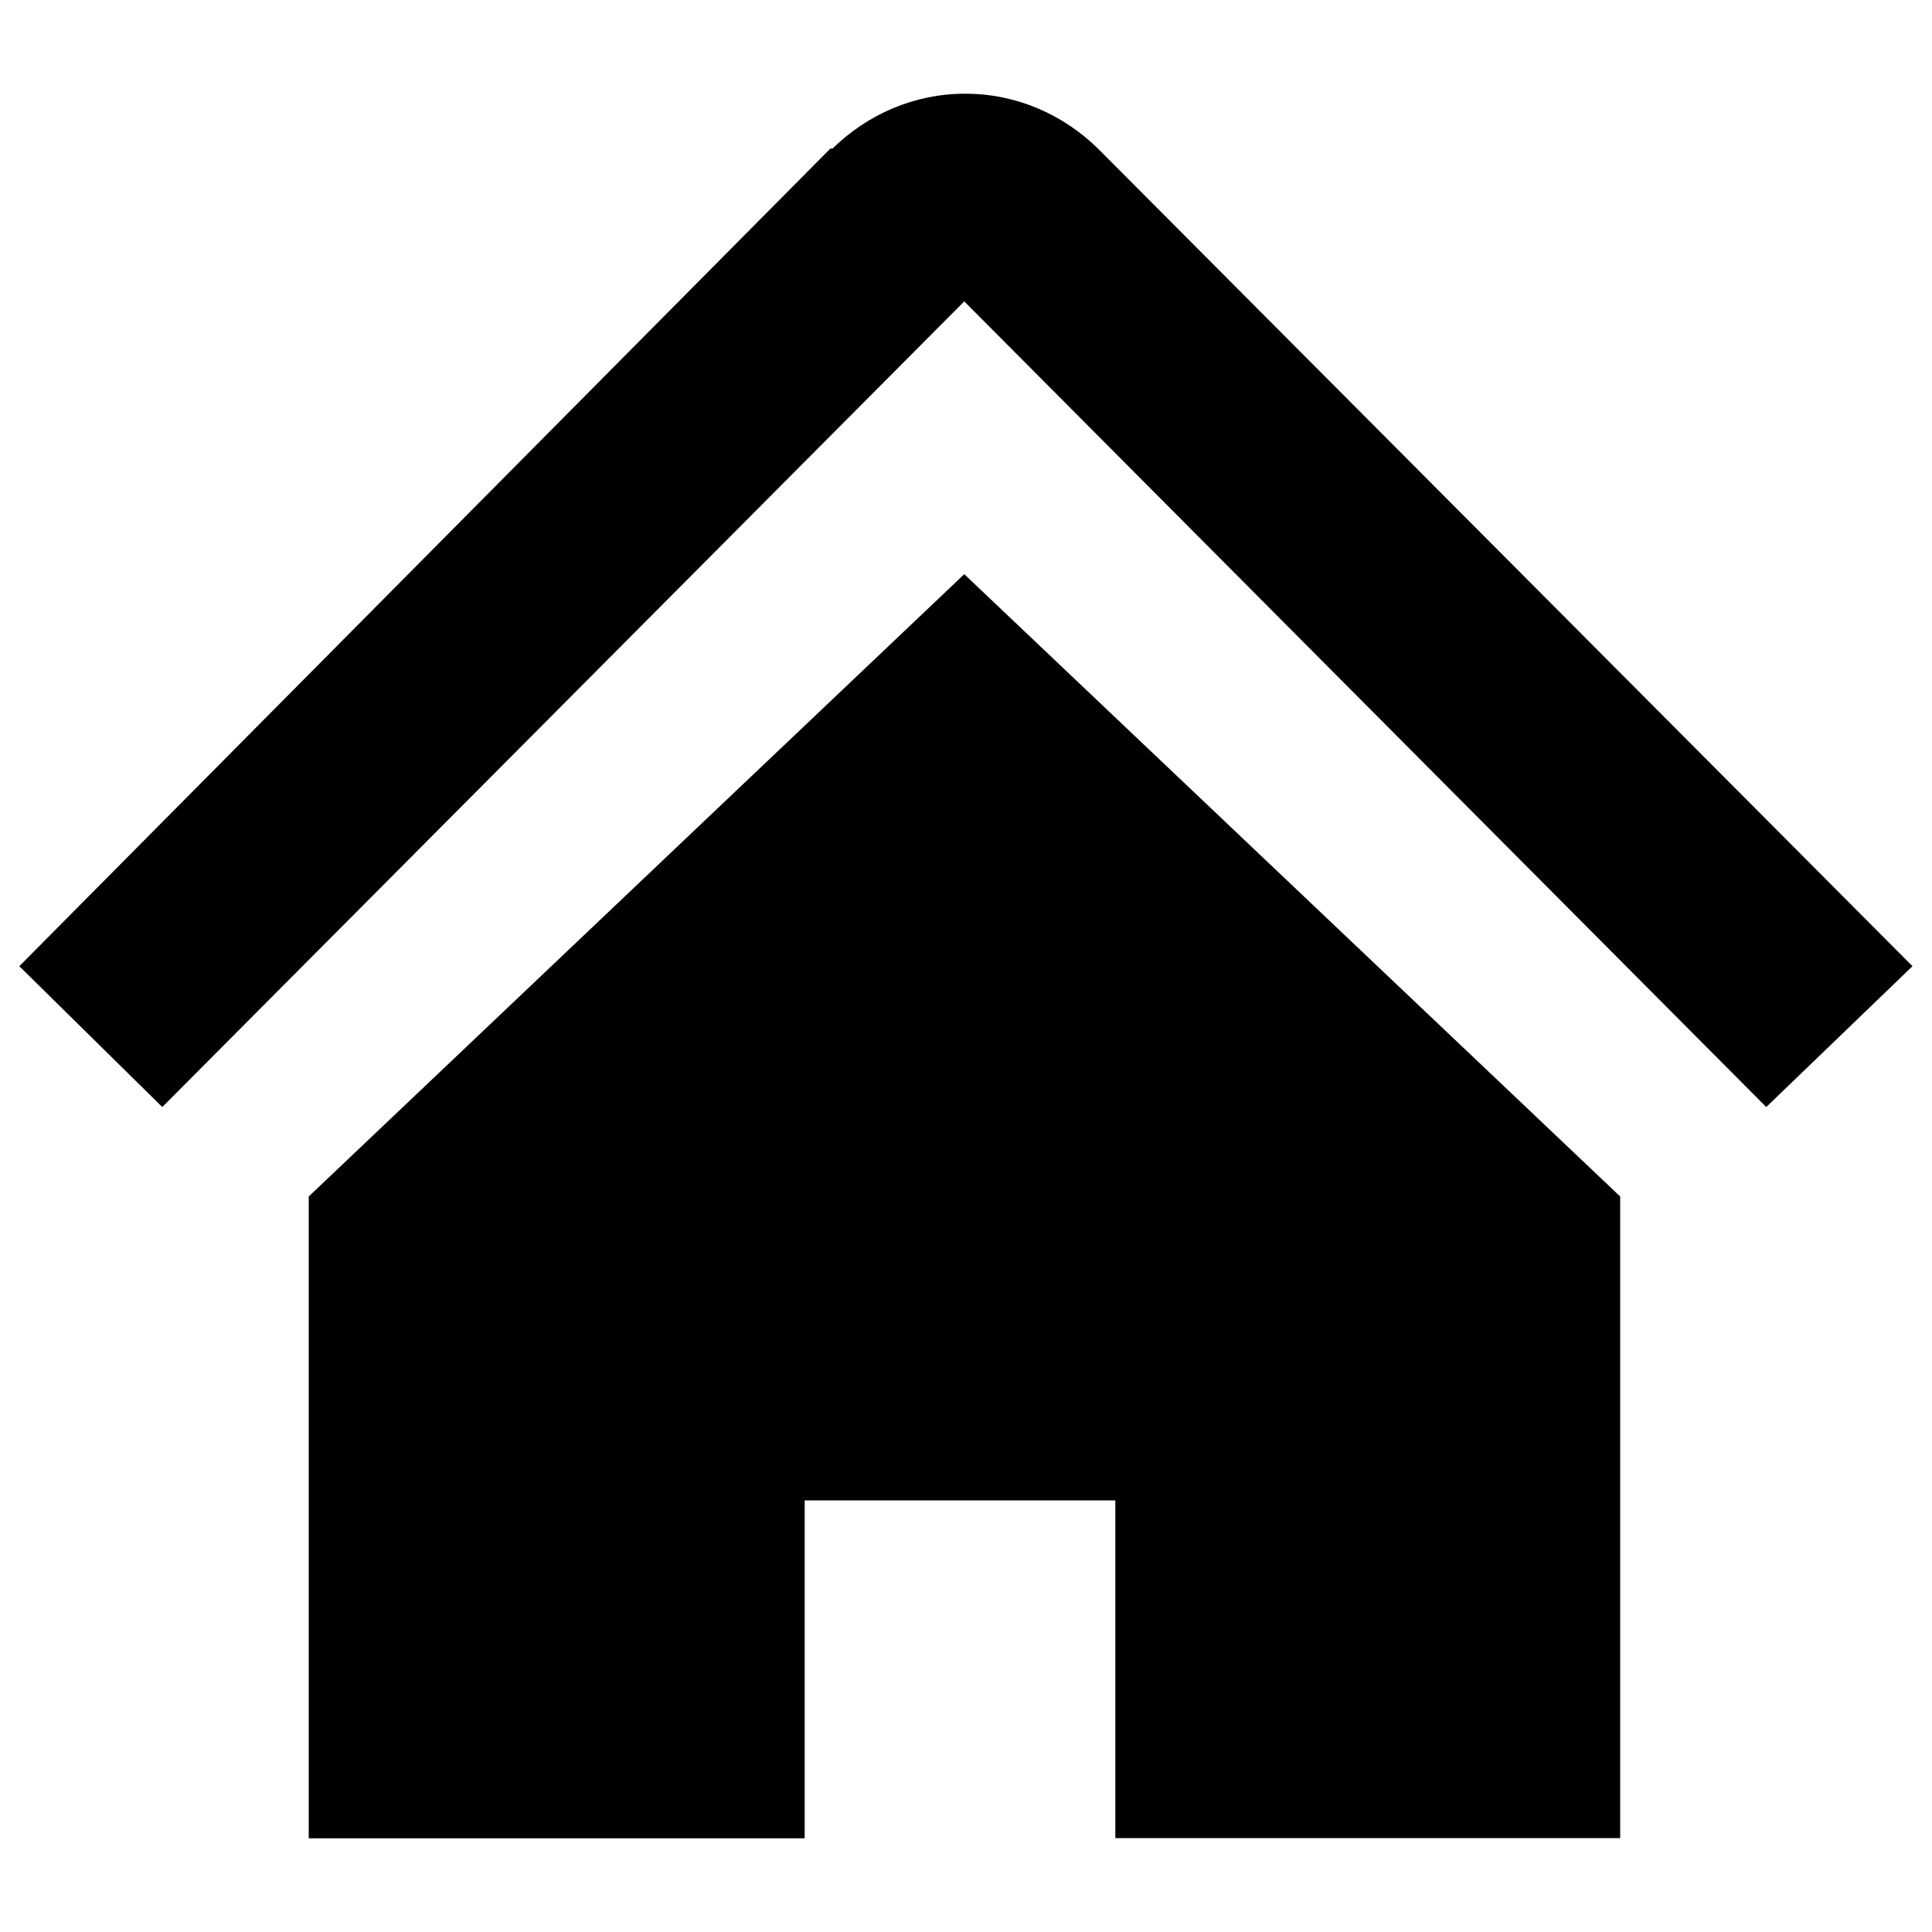 <?xml version="1.0" encoding="utf-8"?>
<!-- Svg Vector Icons : http://www.onlinewebfonts.com/icon -->
<!DOCTYPE svg PUBLIC "-//W3C//DTD SVG 1.1//EN" "http://www.w3.org/Graphics/SVG/1.1/DTD/svg11.dtd">
<svg version="1.1" xmlns="http://www.w3.org/2000/svg" xmlns:xlink="http://www.w3.org/1999/xlink" x="0px" y="0px" viewBox="0 0 1000 1000" enable-background="new 0 0 1000 1000" xml:space="preserve">
<g><path d="M159.8,619.3v332.2h256.7V776.6h160.8v174.8h261.3V619.3L499.1,297.2L159.8,619.3z"/><path d="M568.3,76.9L568.3,76.9c-18-17.6-42.1-28.4-68.7-28.4c-26.6,0-50.7,10.8-68.7,28.4h-1.1L10,500.1L84,573l415.1-417l415.1,417l75.7-72.9L568.3,76.9L568.3,76.9z"/></g>
</svg>